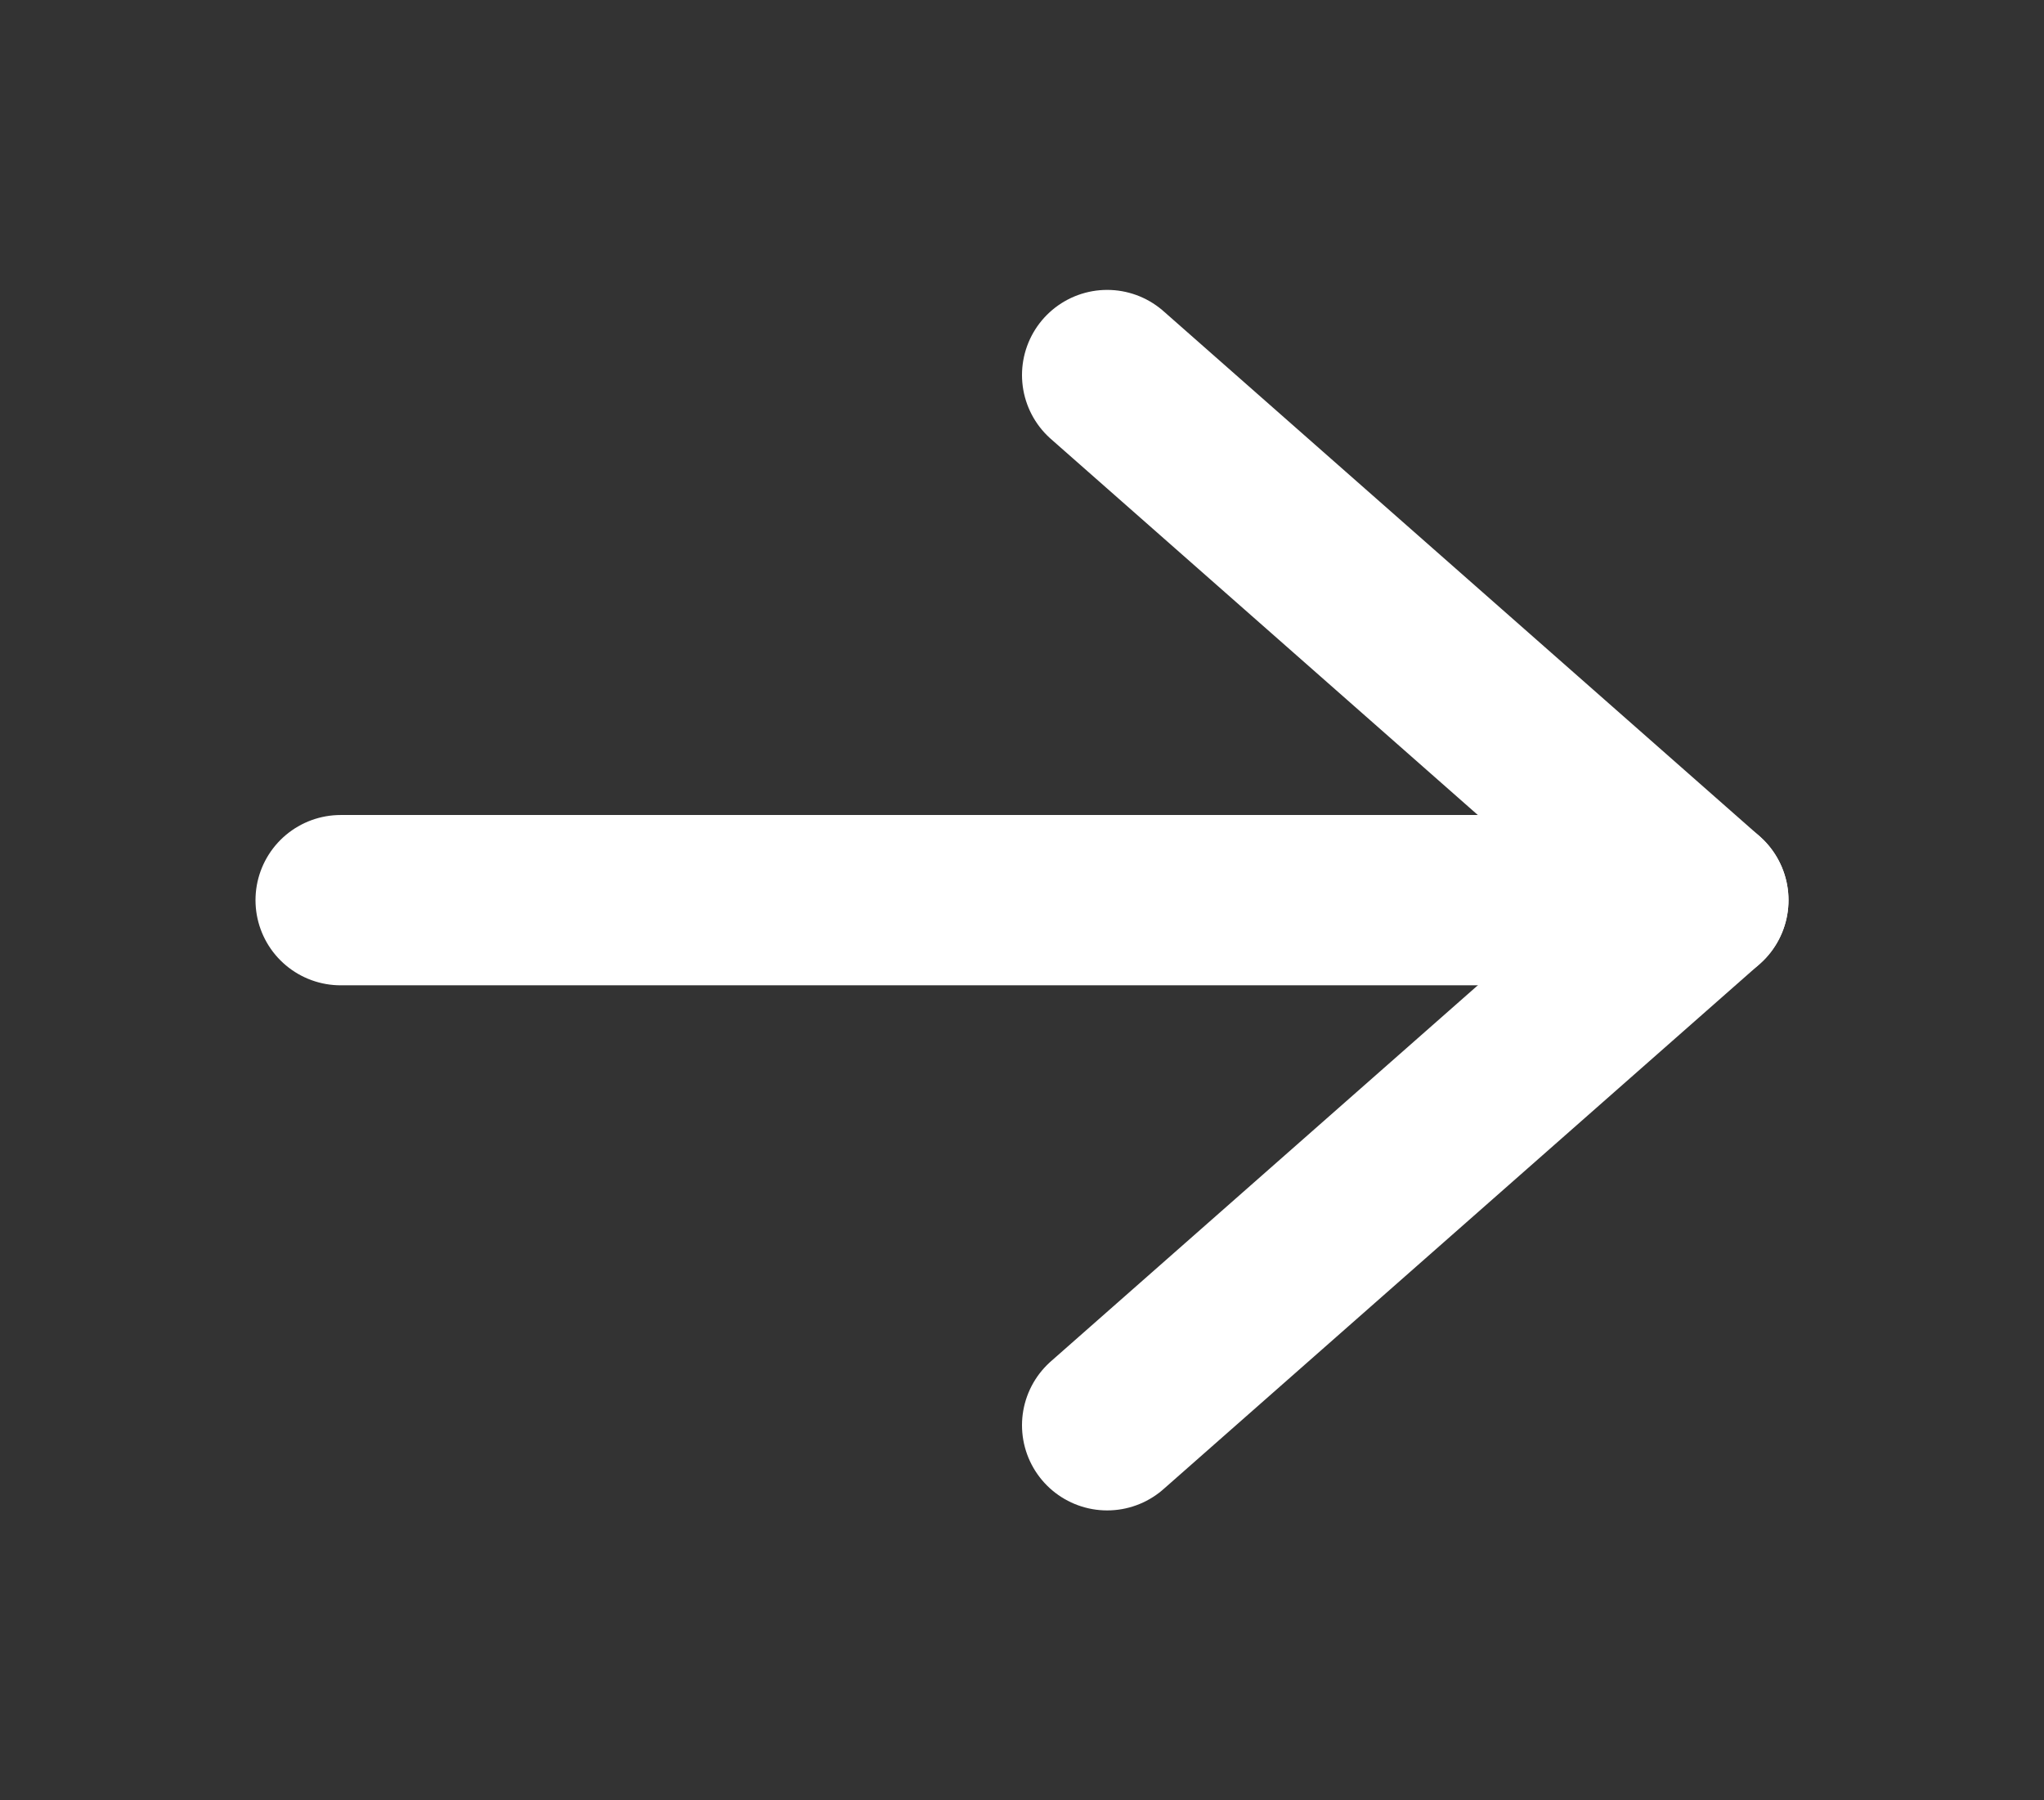<svg width="42" height="37" viewBox="0 0 42 37" fill="none" xmlns="http://www.w3.org/2000/svg">
<rect x="0" y="0" width="42" height="37" fill="#333333" stroke="none"/>
<path d="M7 18.5H35" stroke="white" stroke-width="3.5" stroke-linecap="round" stroke-linejoin="round"/>
<path d="M22.75 7.708L35 18.5L22.75 29.292" stroke="white" stroke-width="3.5" stroke-linecap="round" stroke-linejoin="round"/>
</svg>
